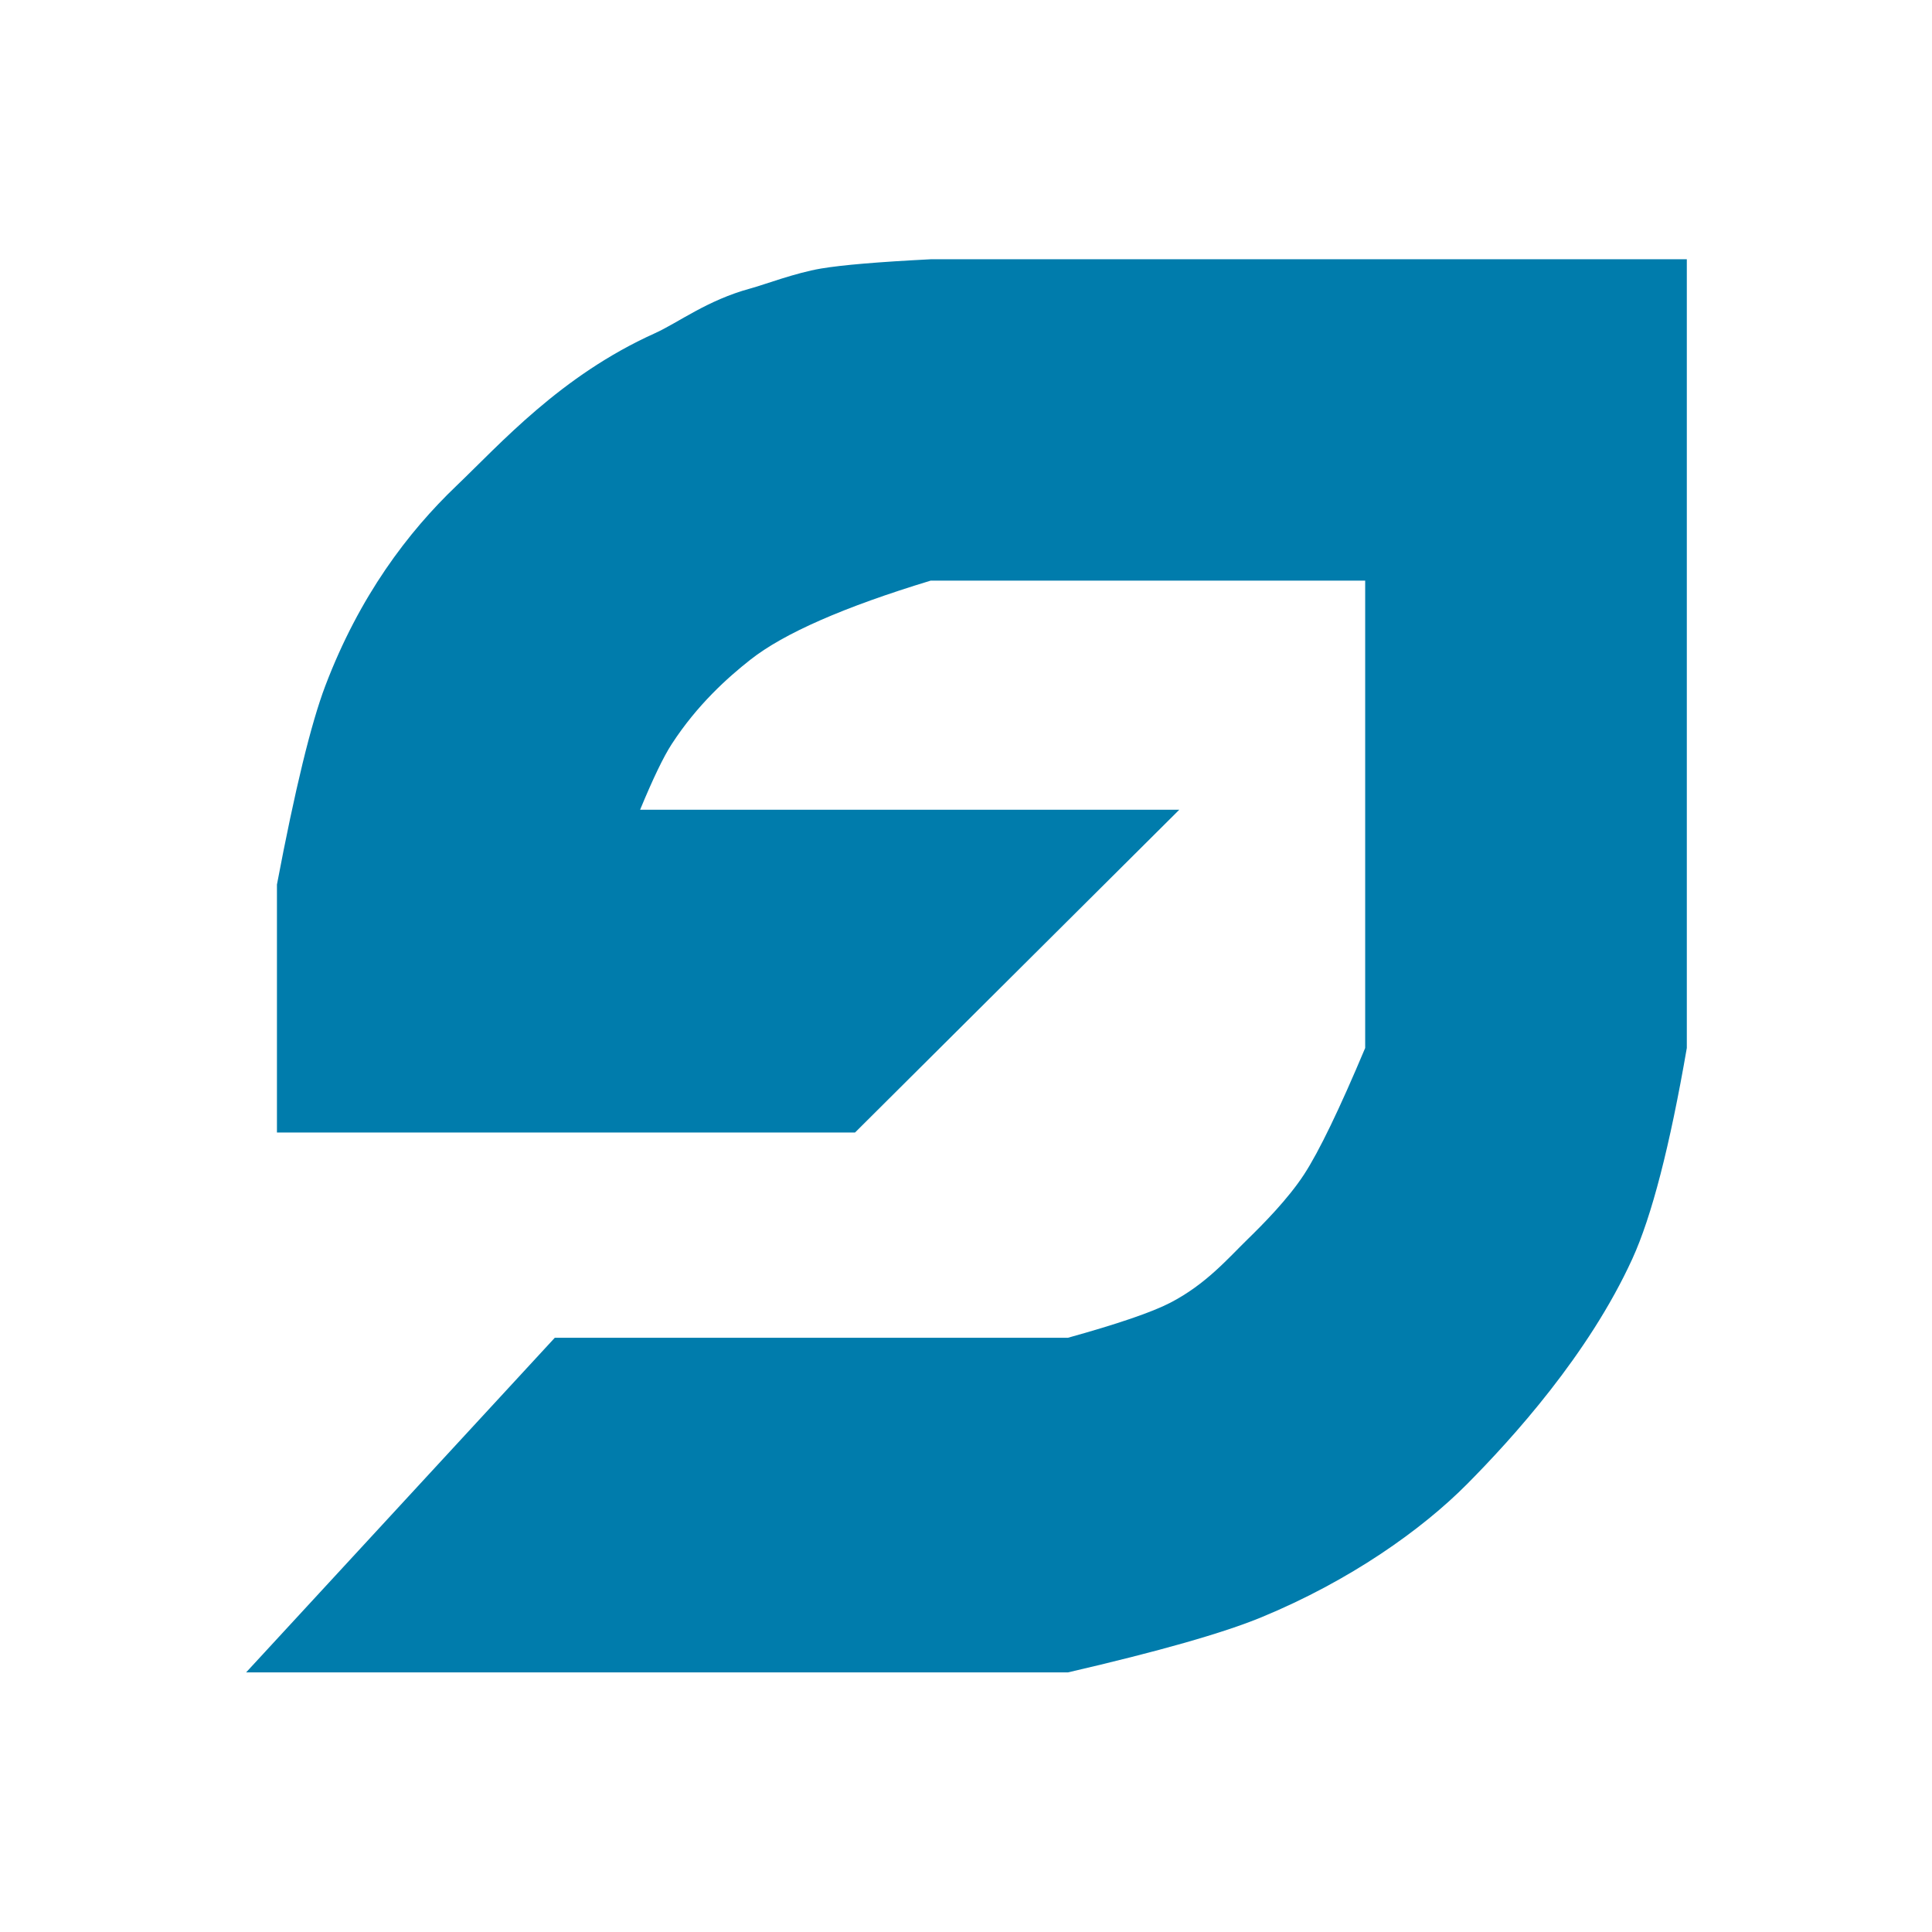 <?xml version="1.0" encoding="UTF-8"?>
<svg width="700px" height="700px" viewBox="0 0 700 700" version="1.1" xmlns="http://www.w3.org/2000/svg" xmlns:xlink="http://www.w3.org/1999/xlink">
    <title>spotrix</title>
    <g id="spotrix" stroke="none" stroke-width="1" fill="none" fill-rule="evenodd">
        <path d="M611.166,93.938 L313.39,93.938 C280.466,101.558 257.106,108.214 243.312,113.907 C211.194,127.161 185.156,145.655 168.731,162.228 C152.495,178.61 124.807,209.02 108.925,243.76 C101.9,259.125 95.317,284.596 89.175,320.173 L89.175,605.938 L363.11,605.938 C381.979,604.981 395.216,603.864 402.82,602.587 C412.173,601.016 423.376,596.739 428.486,595.348 C444.202,591.07 454.585,582.955 463.138,579.1 C497.204,563.749 519.063,539.068 534.994,523.832 C552.485,507.104 570.114,483.957 582.488,451.354 C587.645,437.766 593.482,413.777 600,379.386 L600,289.552 L390.544,289.552 L273.058,406.498 L468.417,406.498 C463.749,417.783 459.935,425.703 456.978,430.257 C447.689,444.561 436.699,454.364 428.486,460.838 C416.35,470.405 394.558,479.963 363.11,489.511 L205.711,489.511 L205.711,320.173 C215.077,297.911 222.448,282.653 227.824,274.4 C233.72,265.347 242.958,256.08 248.306,250.866 C255.475,243.875 263.409,234.547 276.371,227.846 C282.991,224.424 295.33,220.203 313.39,215.183 L499.326,215.183 L611.166,93.938 Z" id="Path-7" fill="#007CAC" transform="translate(350.171, 349.938) scale(-1, -1) translate(-350.171, -349.938) "></path>
    </g>
</svg>